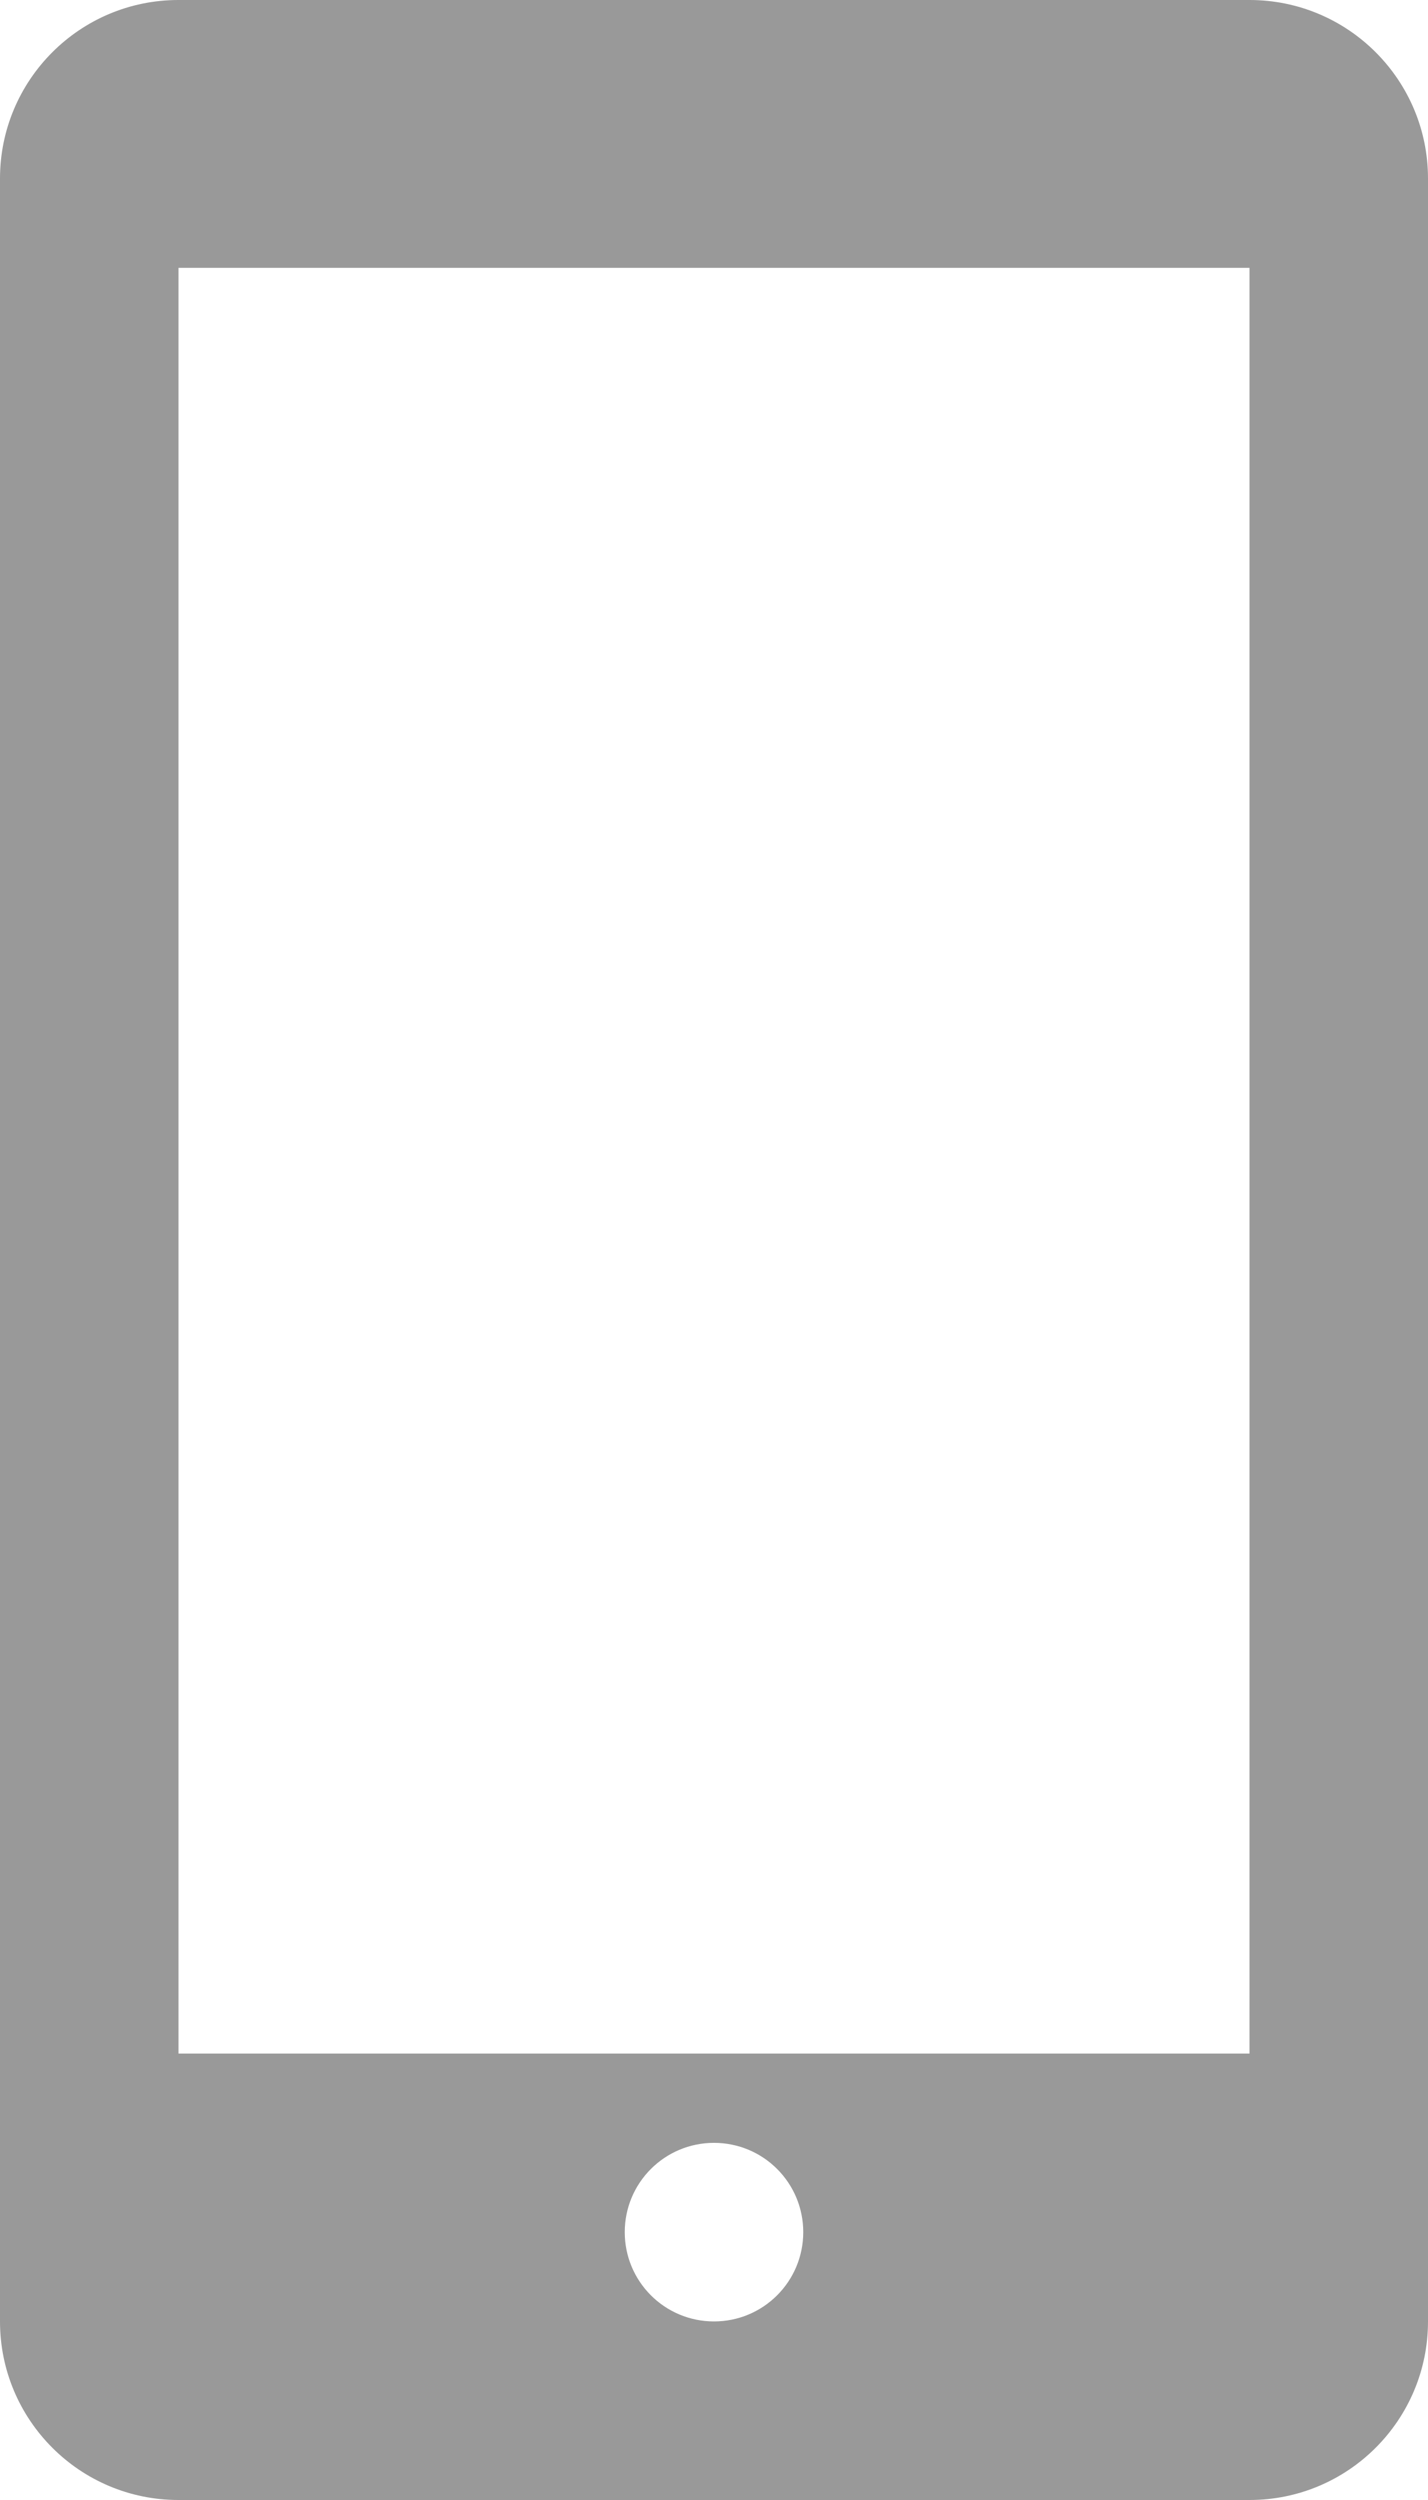 <svg width="10" height="17.5" viewBox="0 0 10 17.5" fill="none" xmlns="http://www.w3.org/2000/svg" xmlns:xlink="http://www.w3.org/1999/xlink">
	<desc>
			Created with Pixso.
	</desc>
	<defs/>
	<path id="Vector" d="M8.75 0L1.25 0C0.559 0 0 0.56 0 1.25L0 16.25C0 16.94 0.559 17.5 1.25 17.5L8.75 17.5C9.441 17.5 10 16.94 10 16.25L10 1.25C10 0.56 9.441 0 8.75 0ZM5 16.25C4.654 16.25 4.375 15.97 4.375 15.625C4.375 15.28 4.654 15 5 15C5.346 15 5.625 15.28 5.625 15.625C5.625 15.97 5.346 16.25 5 16.25ZM8.75 14.375L1.25 14.375L1.25 1.875L8.75 1.875L8.75 14.375Z" fill="#999999" fill-opacity="1" fill-rule="nonzero"/>
</svg>
